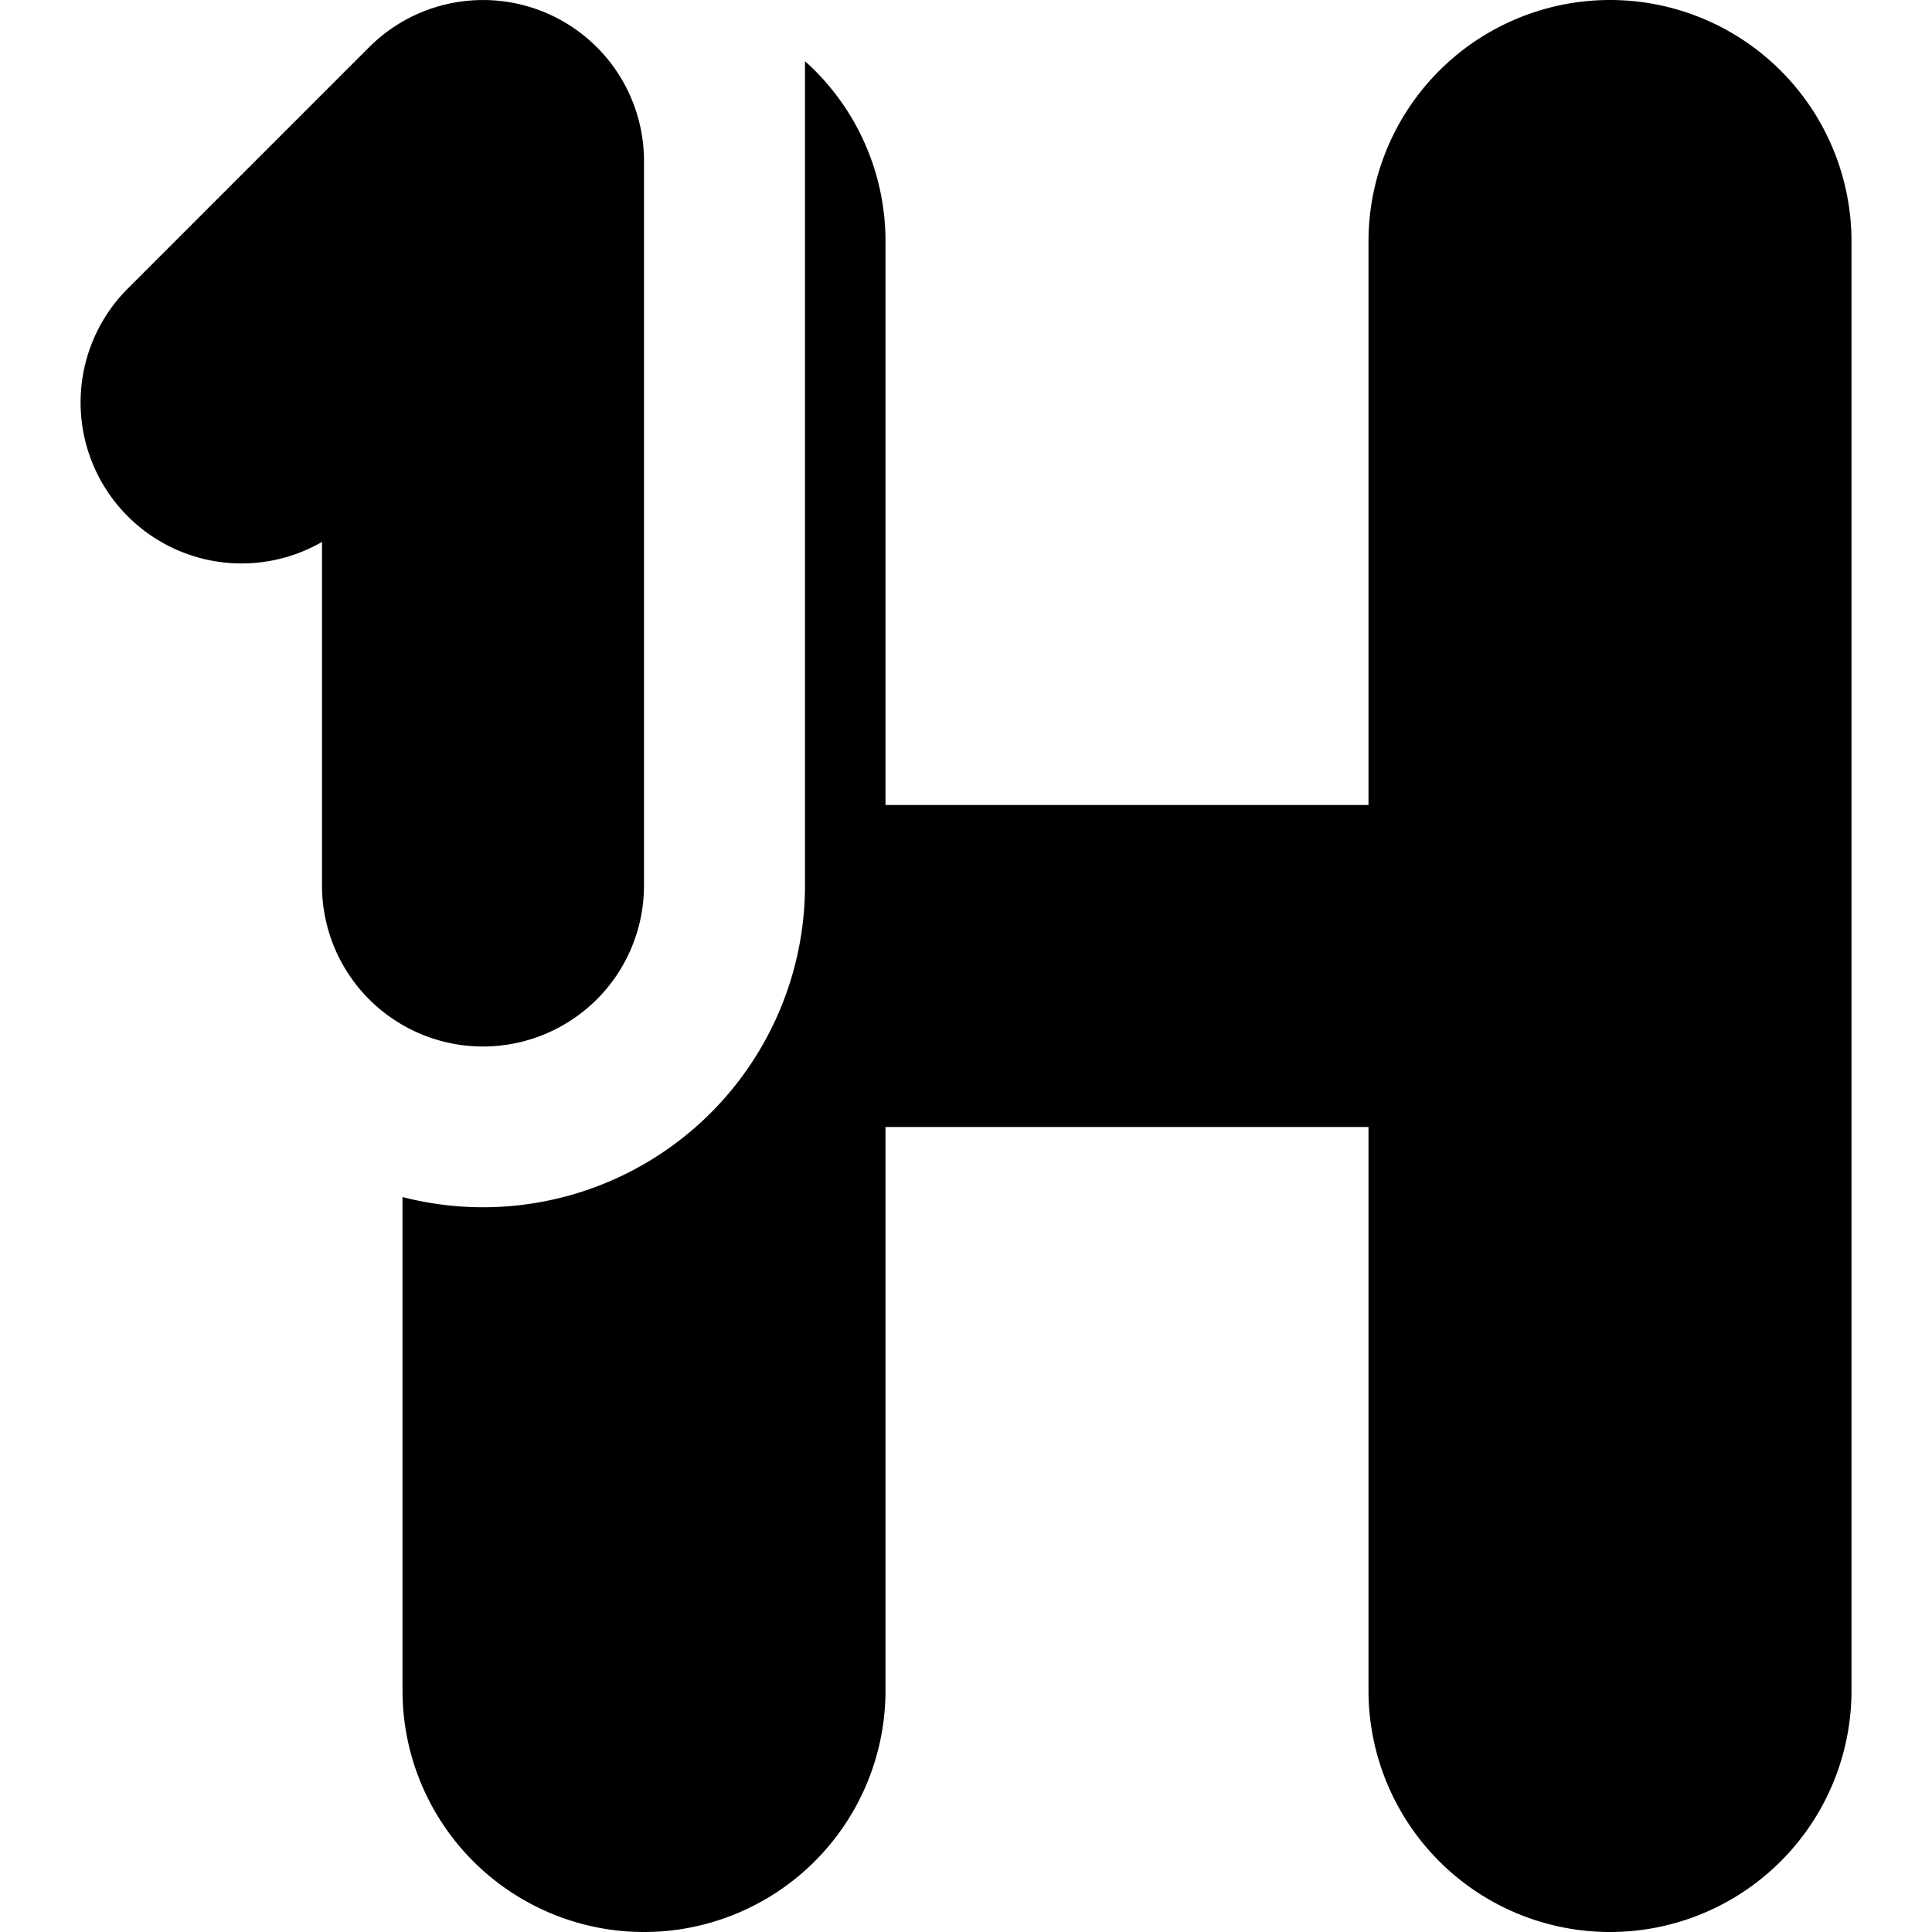 <svg xmlns="http://www.w3.org/2000/svg" version="1.1" xmlns:xlink="http://www.w3.org/1999/xlink" width="24" height="24"><svg xmlns="http://www.w3.org/2000/svg" width="24" height="24" viewBox="0 0 24 24" class="icon" role="img" aria-hidden="true">
  <path fill="oklch(0.71 0.15 15)" d="m 4 11 a 1 1 0 0 0 4 0 V 2 A 2 2 0 0 0 4.586 0.586 l -3 3 a 2 2 2 0 0 2.414 3.146 V 11 z M 5 14.87 V 21 a 1 1 0 0 0 6 0 v -7 h 6 v 7 a 1 1 0 0 0 6 0 v -18 a 1 1 0 0 0 -6 0 v 7 h -6 v -7 a 3 3 0 0 0 -1 -2.24 V 11 a 4 4 0 0 1 -5 3.87 Z"></path>
</svg><style>@media (prefers-color-scheme: light) { :root { filter: none; } }
@media (prefers-color-scheme: dark) { :root { filter: none; } }
</style></svg>